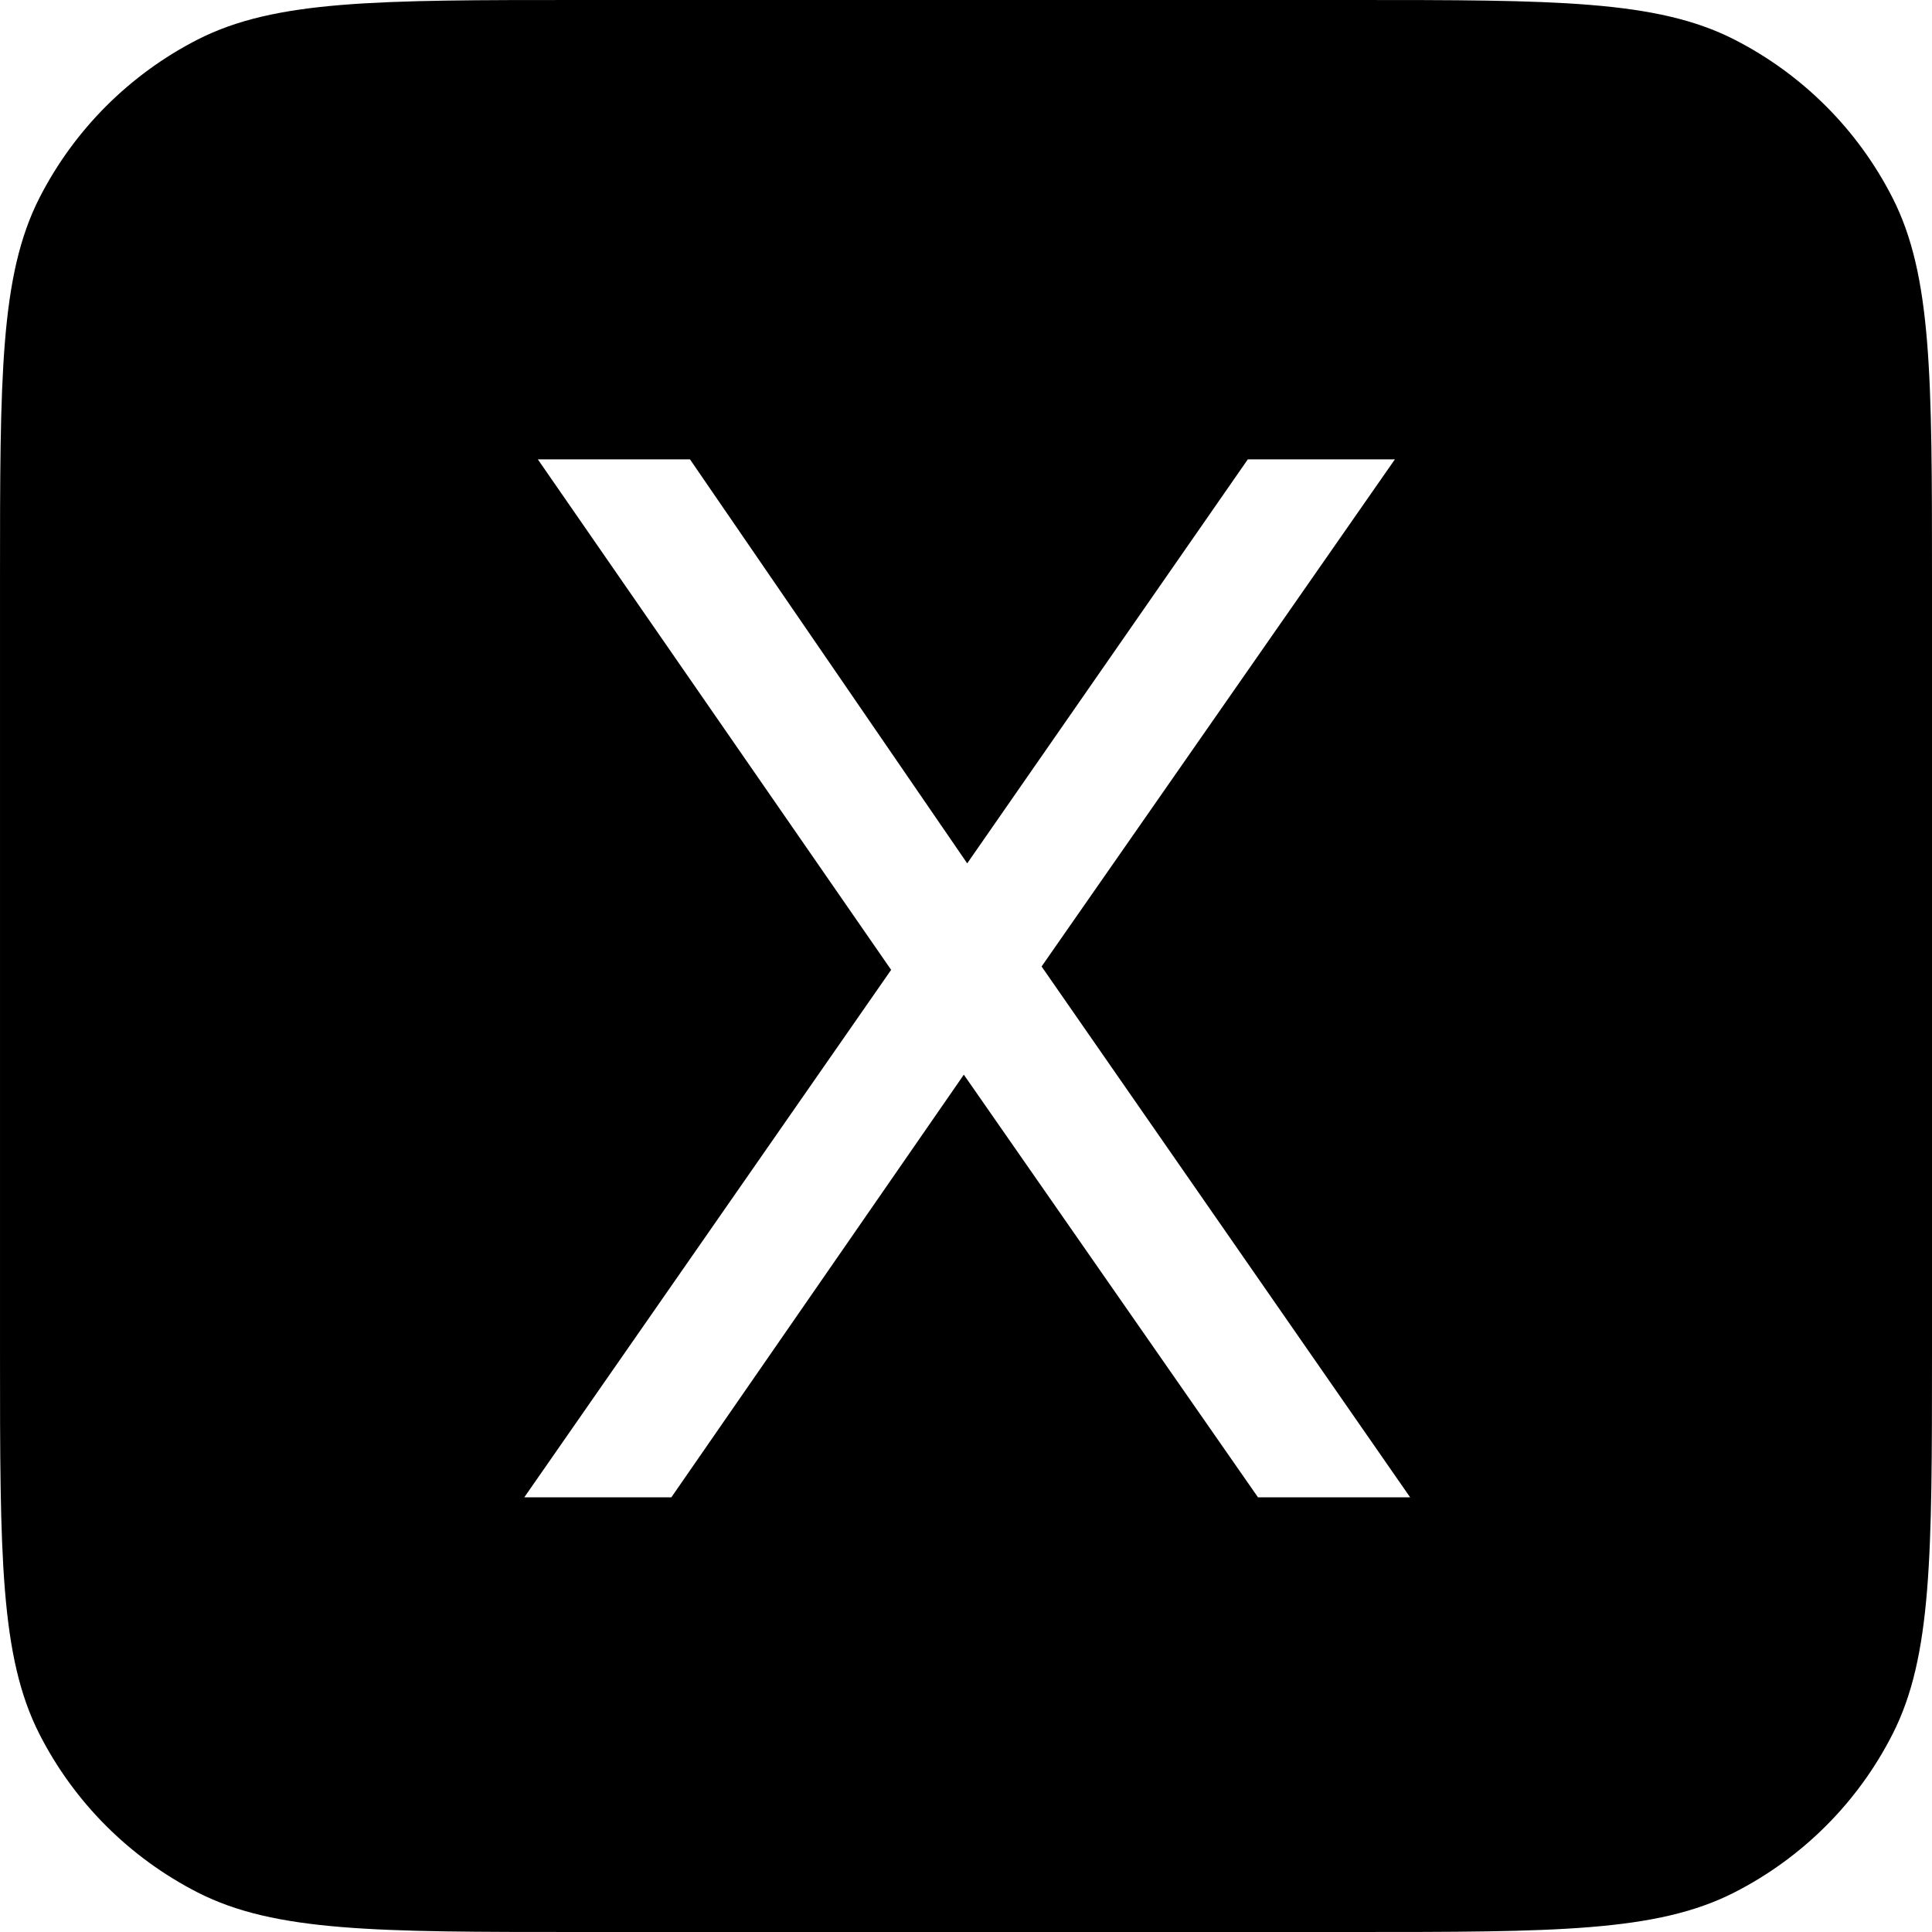 <svg width="16" height="16" viewBox="0 0 16 16" fill="none" xmlns="http://www.w3.org/2000/svg" id="KEY-X">
<g clip-path="url(#clip0)">
<path fill-rule="evenodd" clip-rule="evenodd" d="M0.327 1.638C6.10352e-05 2.28 6.10352e-05 3.12 6.10352e-05 4.8V11.2C6.10352e-05 12.88 6.10352e-05 13.72 0.327 14.362C0.615 14.927 1.074 15.385 1.638 15.673C2.28 16 3.12 16 4.8 16H11.2C12.88 16 13.72 16 14.362 15.673C14.927 15.385 15.386 14.927 15.673 14.362C16 13.72 16 12.88 16 11.2V4.8C16 3.12 16 2.28 15.673 1.638C15.386 1.074 14.927 0.615 14.362 0.327C13.72 0 12.88 0 11.2 0H4.8C3.12 0 2.28 0 1.638 0.327C1.074 0.615 0.615 1.074 0.327 1.638ZM10.334 3.804H11.552L8.626 8.004L11.678 12.4H10.418L7.982 8.9L5.56 12.4H4.342L7.38 8.032L4.454 3.804H5.714L8.01 7.15L10.334 3.804Z" fill="currentColor"/>
</g>
<defs>
<clipPath id="clip0">
<rect width="16" height="16" fill="white"/>
</clipPath>
</defs>
</svg>
